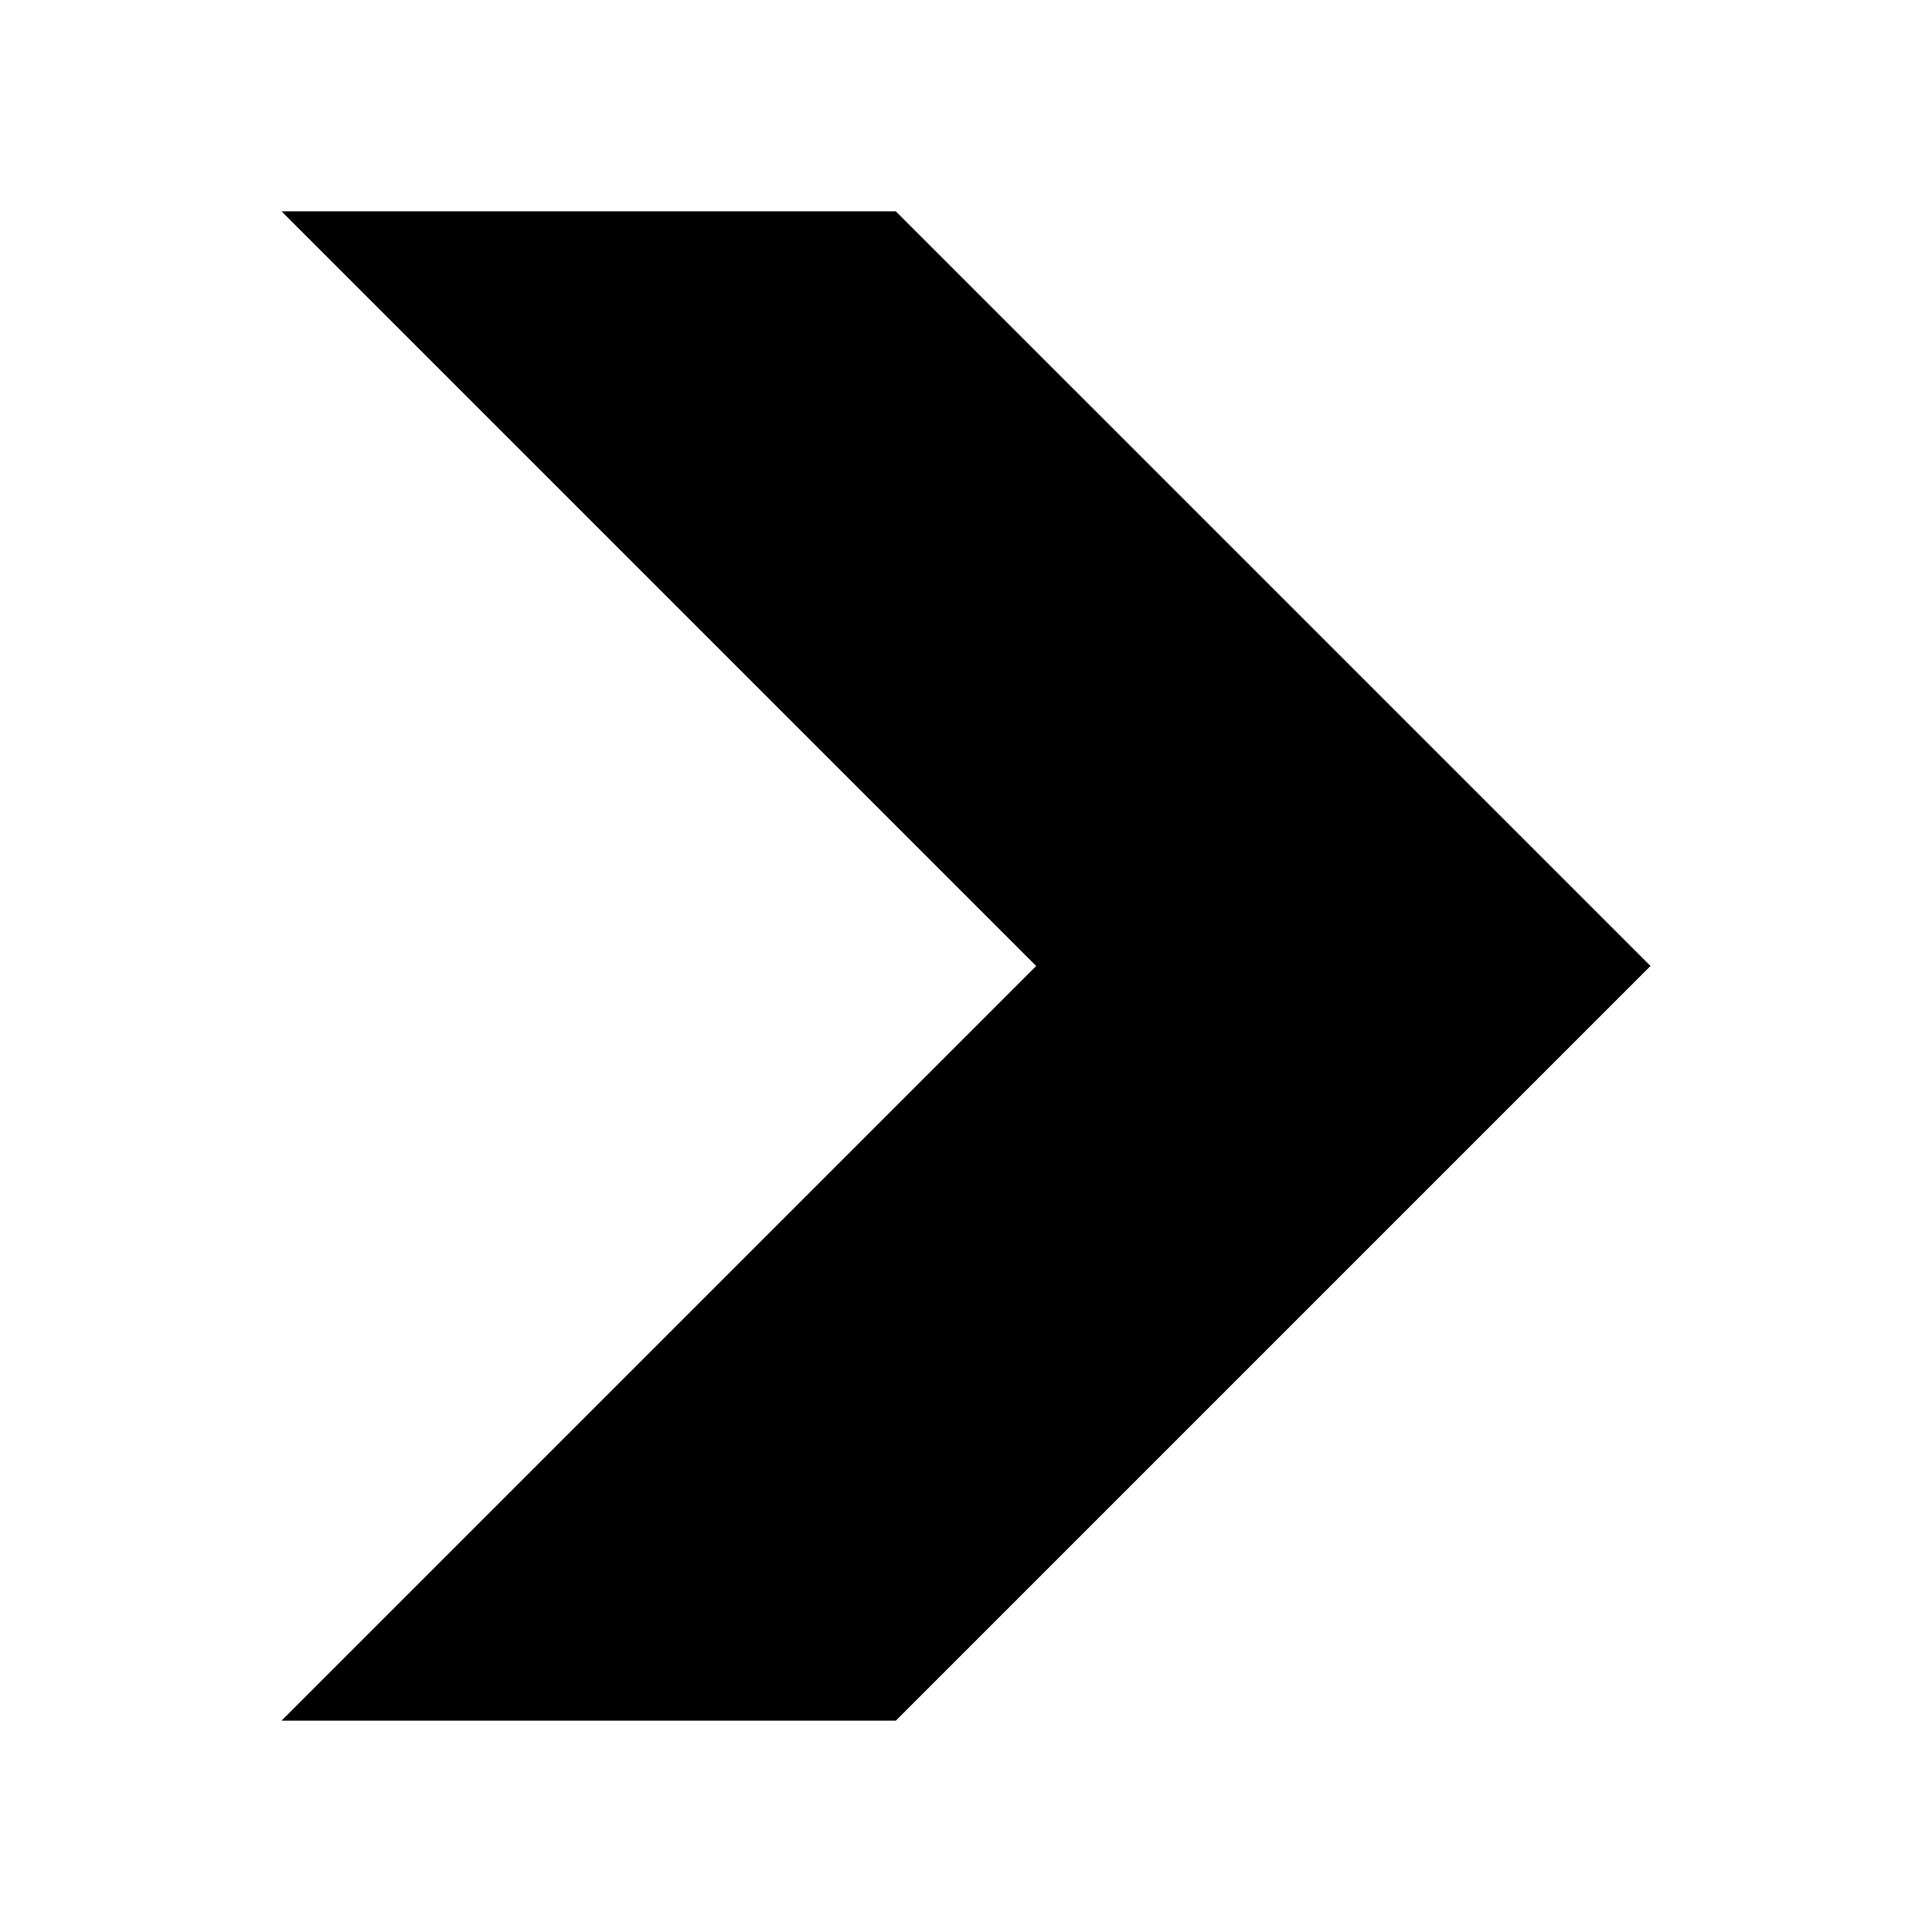 <?xml version="1.0"?><!DOCTYPE svg  PUBLIC '-//W3C//DTD SVG 1.1//EN'  'http://www.w3.org/Graphics/SVG/1.1/DTD/svg11.dtd'><svg xmlns="http://www.w3.org/2000/svg" xmlns:xlink="http://www.w3.org/1999/xlink" version="1.1" id="Layer_2" width="512px" height="512px" viewBox="0 0 512 512" enable-background="new 0 0 512 512" xml:space="preserve"><path d="M437.398,256l-200,200H74.602l200-200l-200-200h162.796L437.398,256z"/></svg>